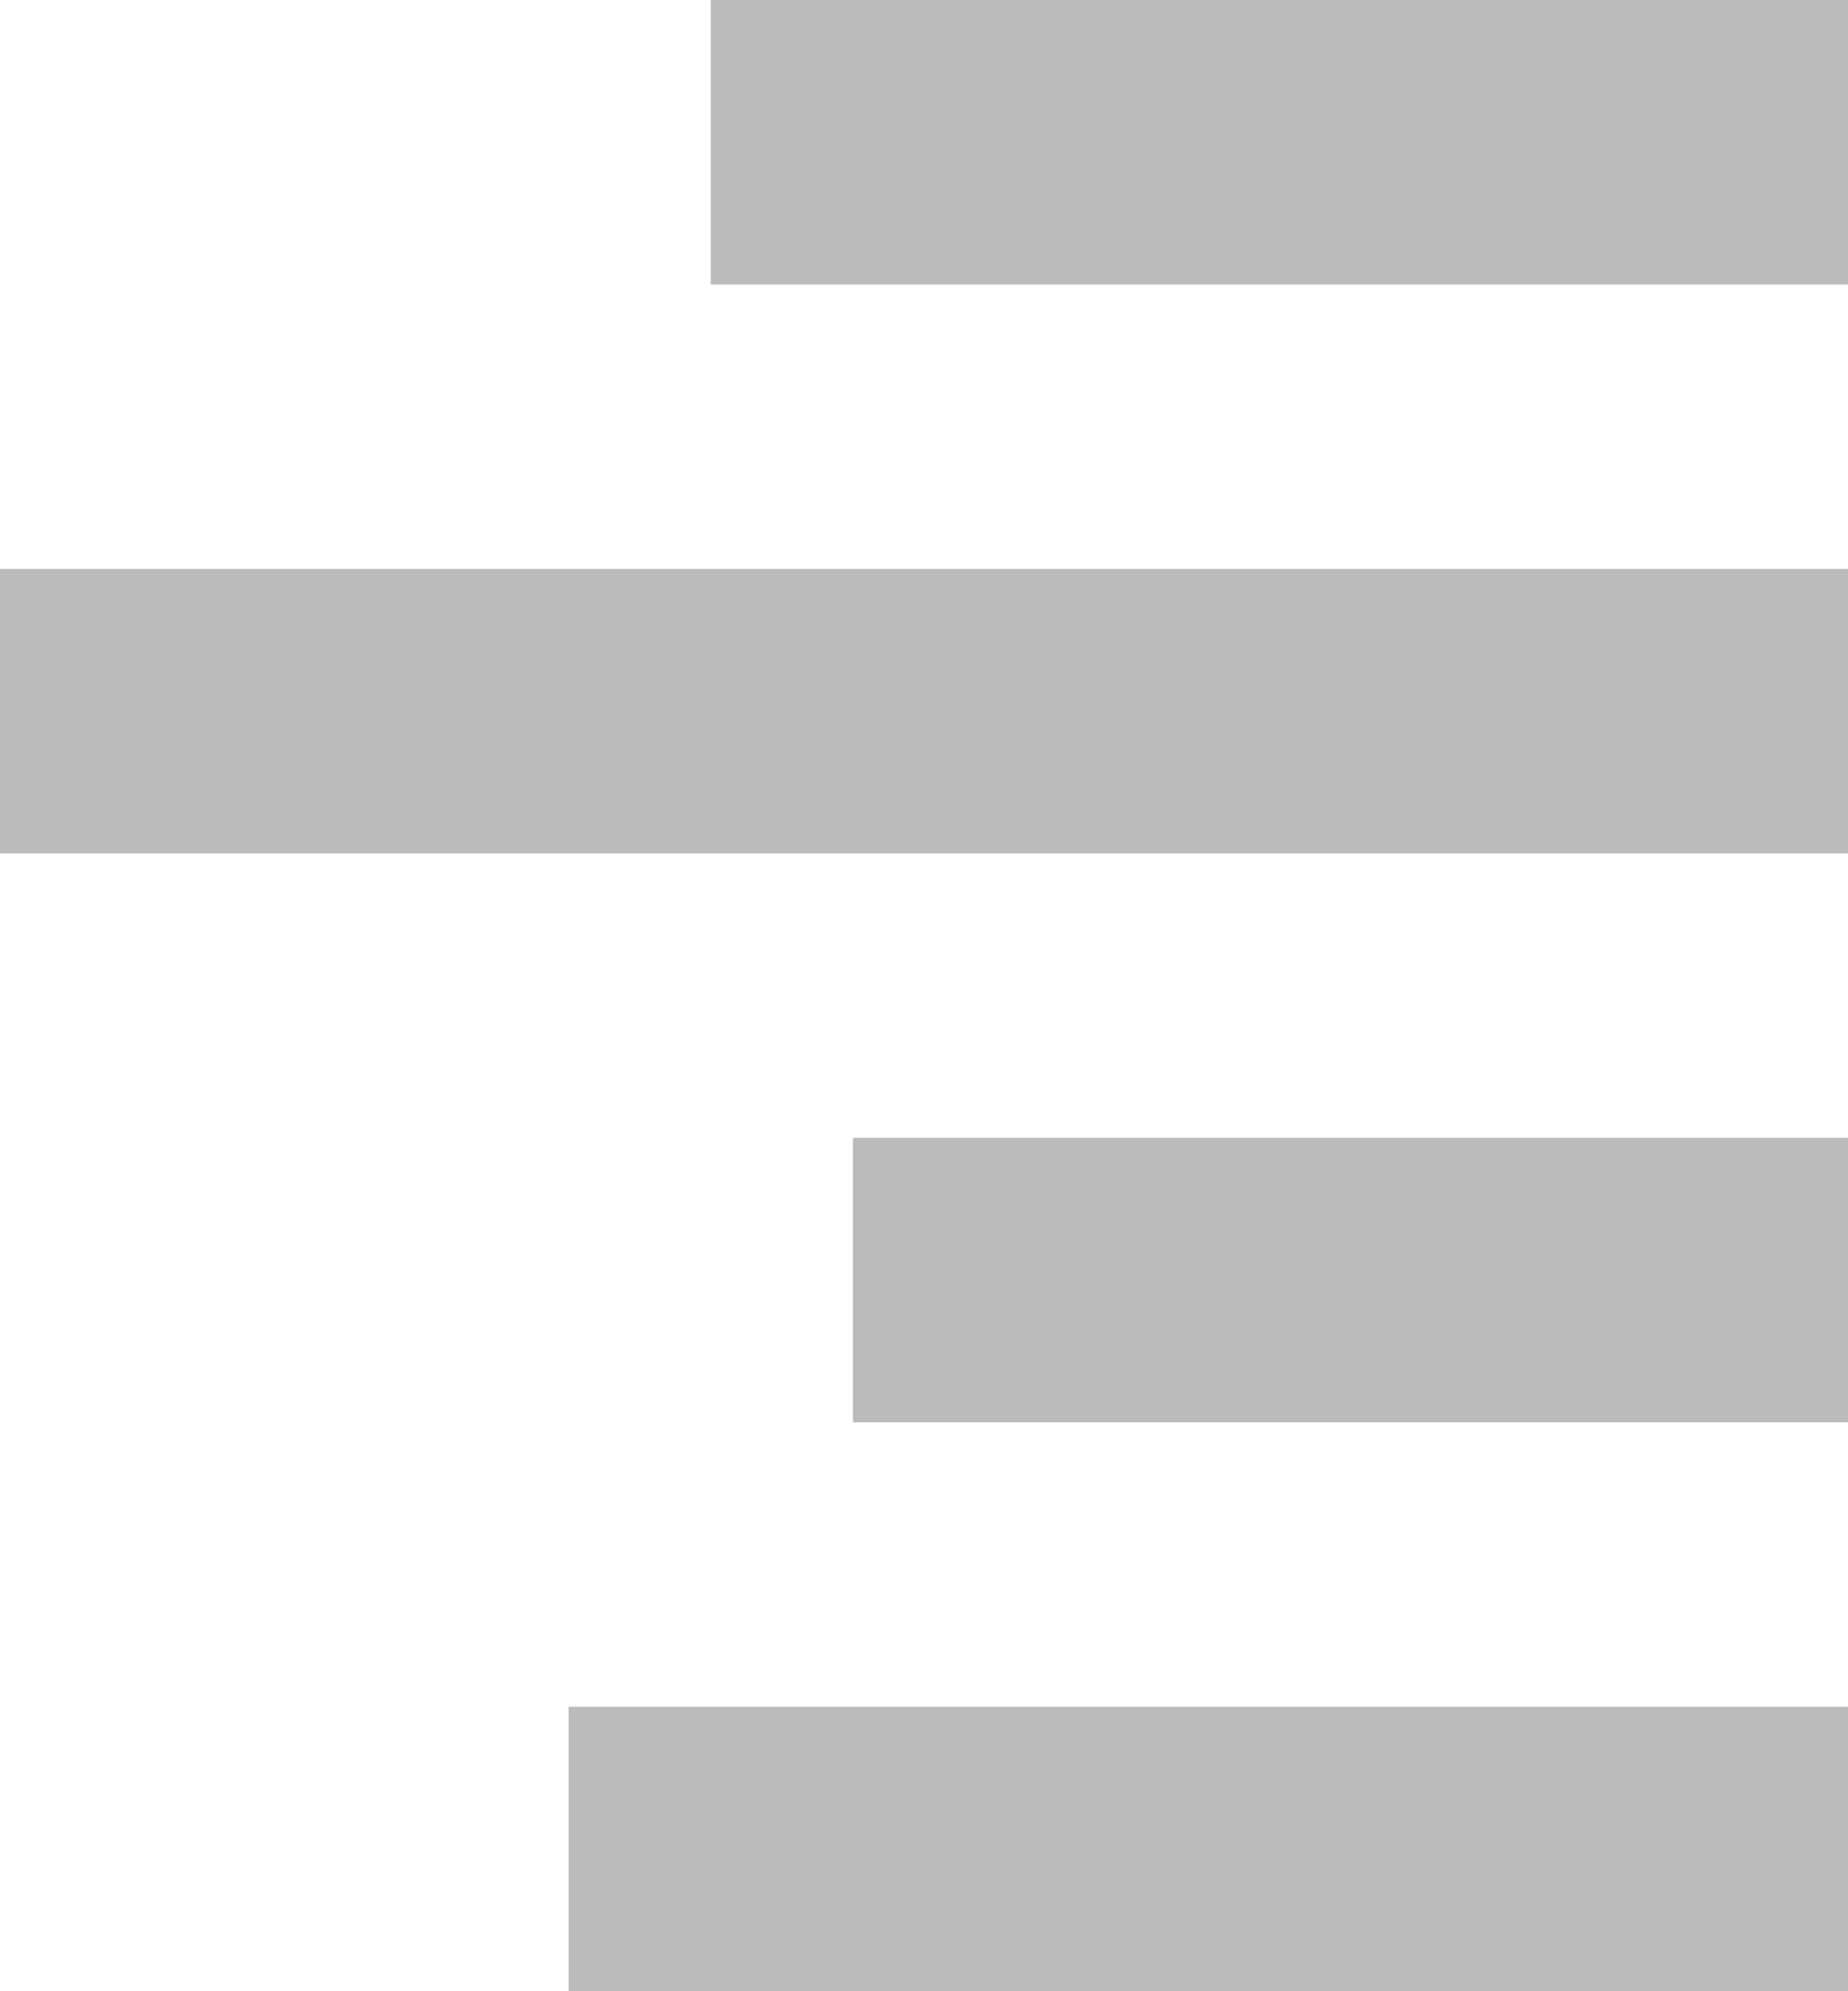 <svg width="13" height="14" viewBox="0 0 13 14" fill="#BBBBBB" xmlns="http://www.w3.org/2000/svg">
<path fill-rule="evenodd" clip-rule="evenodd" d="M5 2H13V0H5V2ZM0 6H13V4H0V6ZM13 10H6V8H13V10ZM4 14H13V12H4V14Z" />
</svg>
